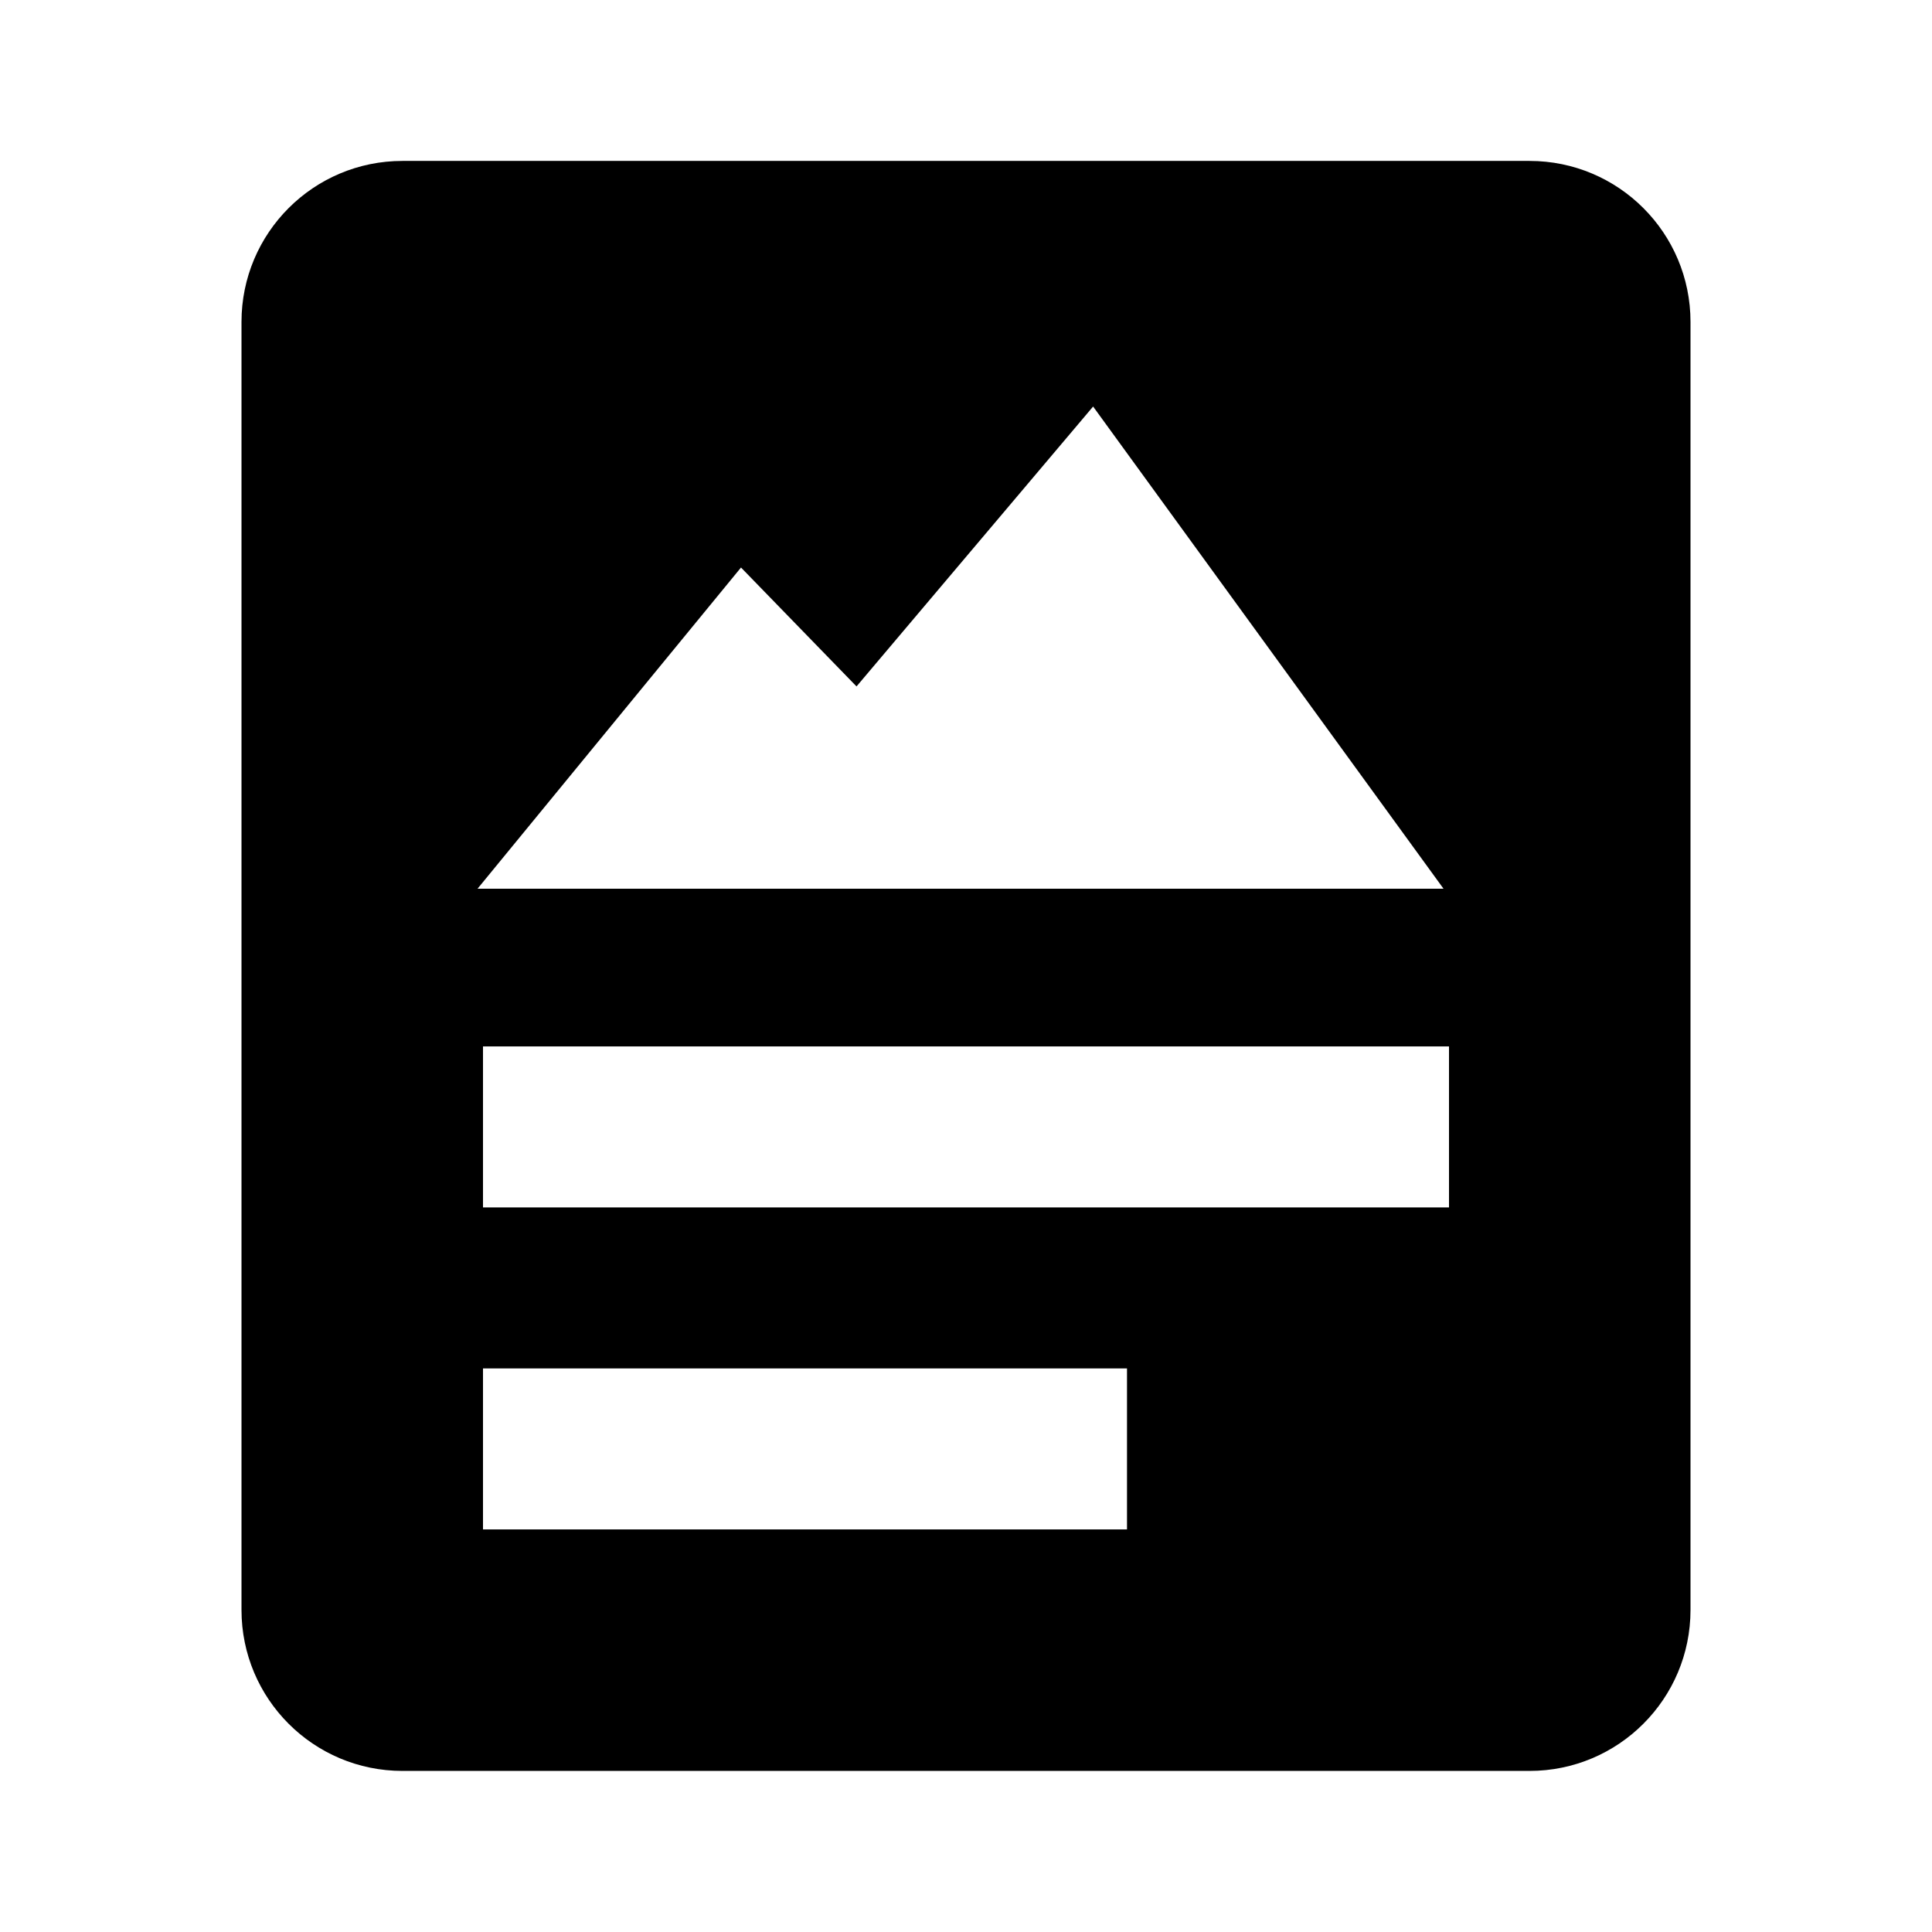 <svg width="24" height="24" viewBox="0 0 24 24" fill="none" xmlns="http://www.w3.org/2000/svg">
    <path d="M19 1.999H5C3.895 1.999 3 2.894 3 3.999V19.999C3 21.104 3.895 21.999 5 21.999H19C20.105 21.999 21 21.104 21 19.999V3.999C21 2.894 20.105 1.999 19 1.999ZM9.205 7.05L10.64 8.527L13.579 5.05L17.932 11.04H5.932L9.205 7.05ZM14 18.999H6V16.999H14V18.999ZM18 14.999H6V12.999H18V14.999Z" fill="currentColor"/>
</svg>
